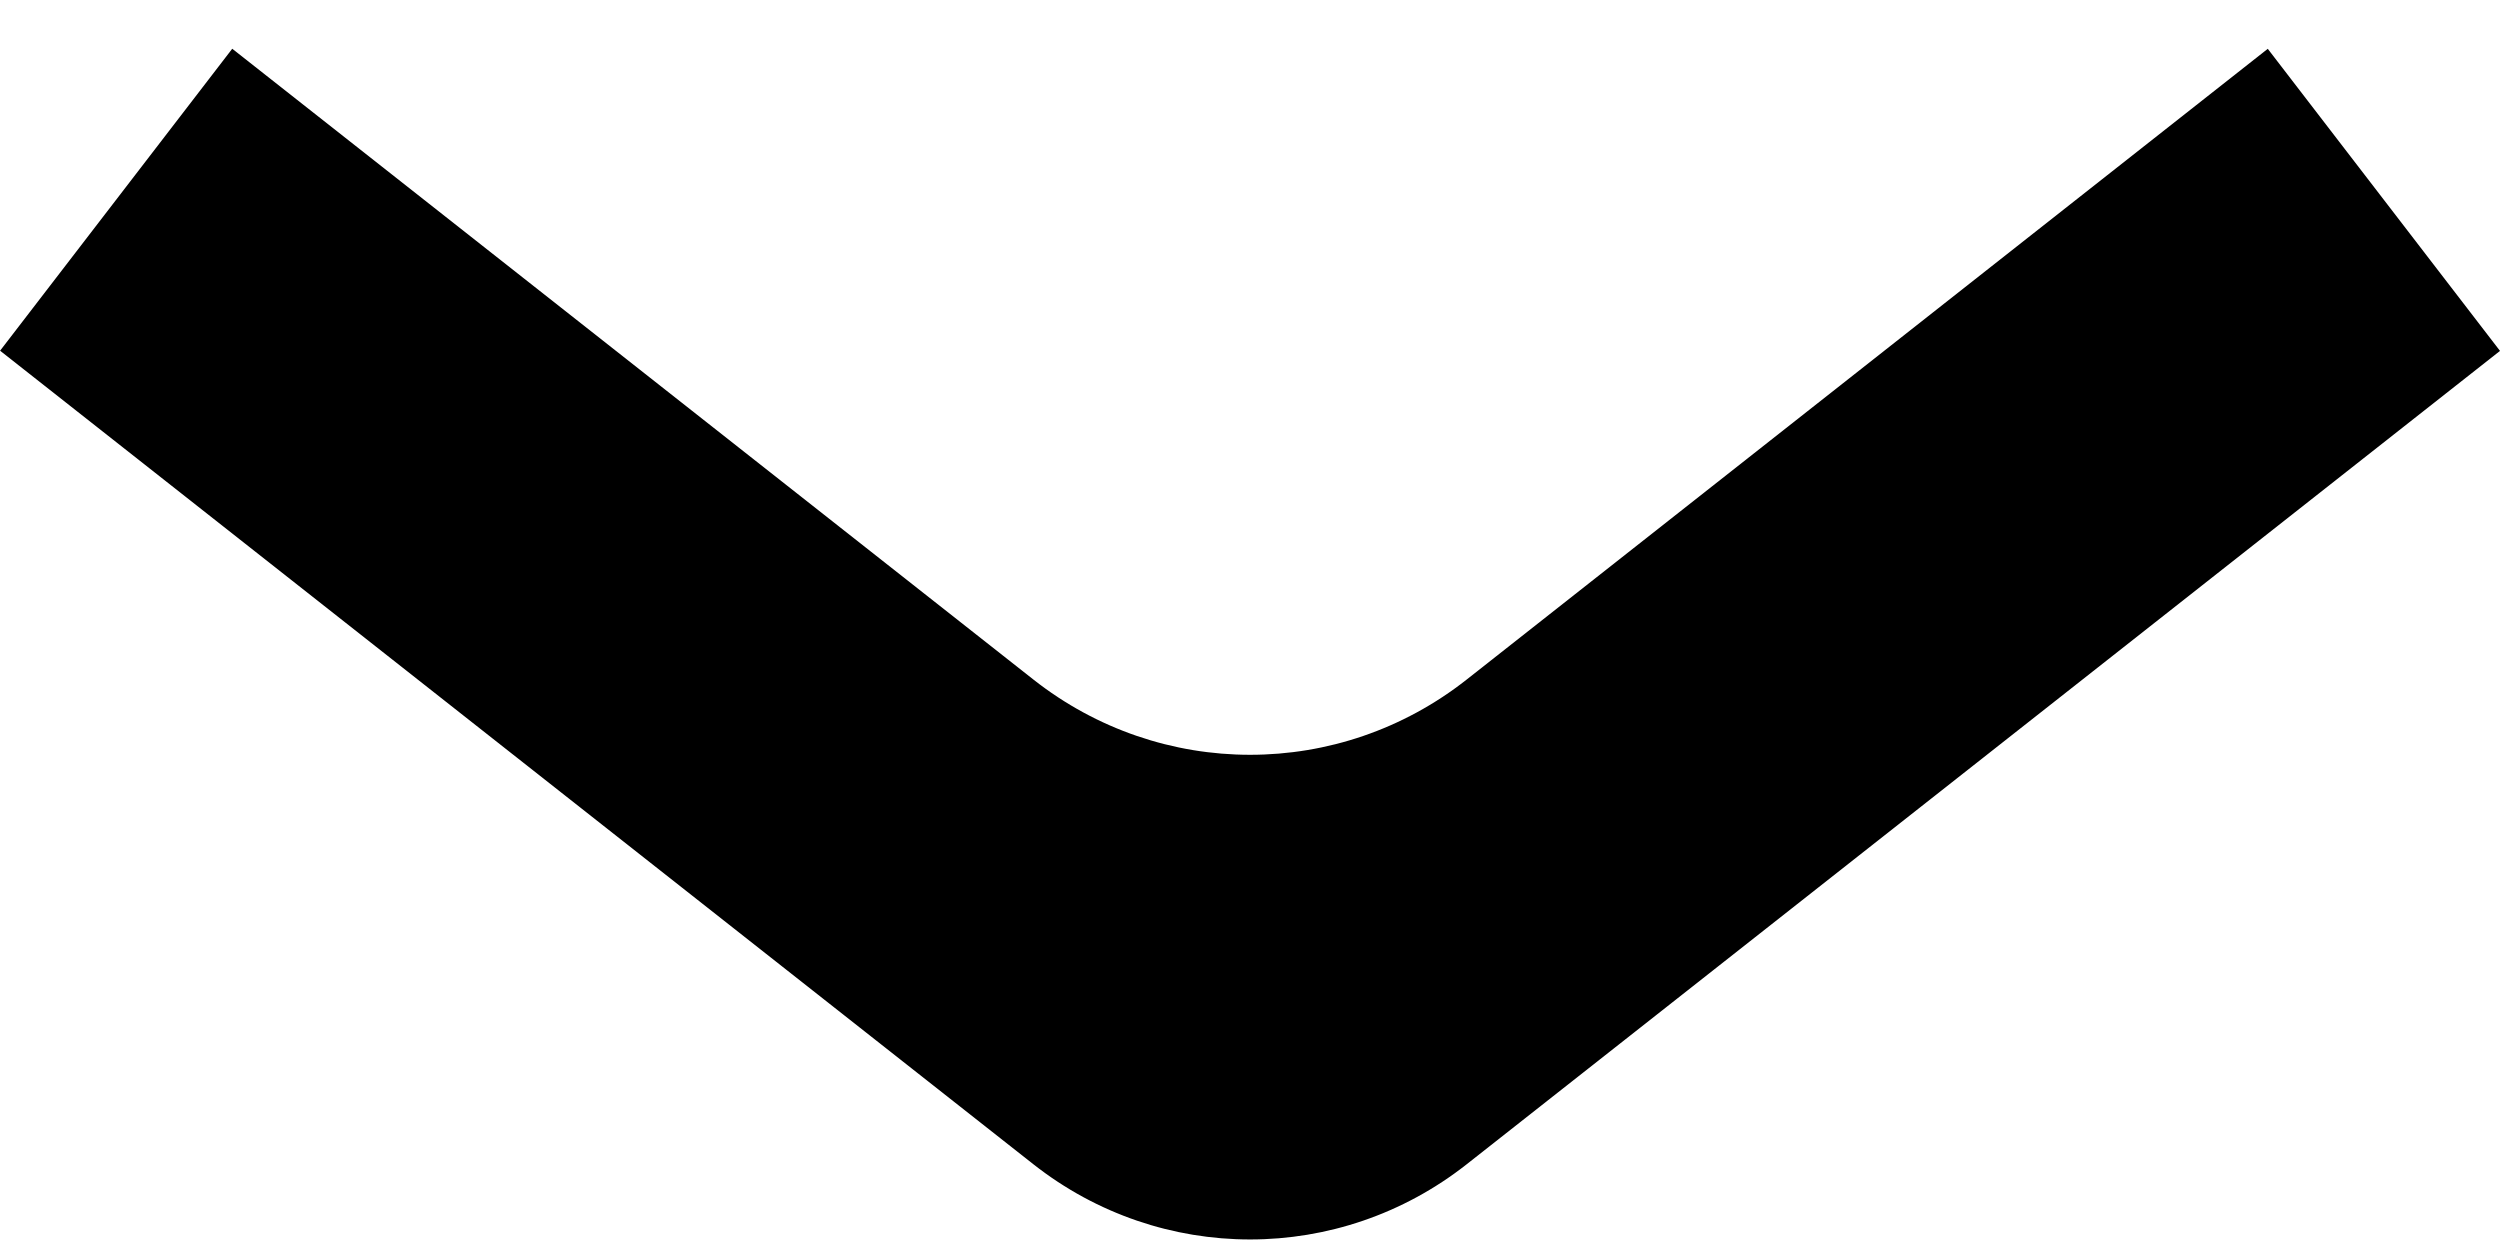 <svg width="28" height="14" viewBox="0 0 28 14" fill="none" xmlns="http://www.w3.org/2000/svg">
<path d="M25.4 0.546L16.428 7.61C15.001 8.735 13.001 8.735 11.573 7.61L2.601 0.546L0.001 3.928L11.573 13.039C13.001 14.163 15.001 14.163 16.428 13.039L28 3.93L25.4 0.548L25.4 0.546Z" fill="#000"/>
</svg>
